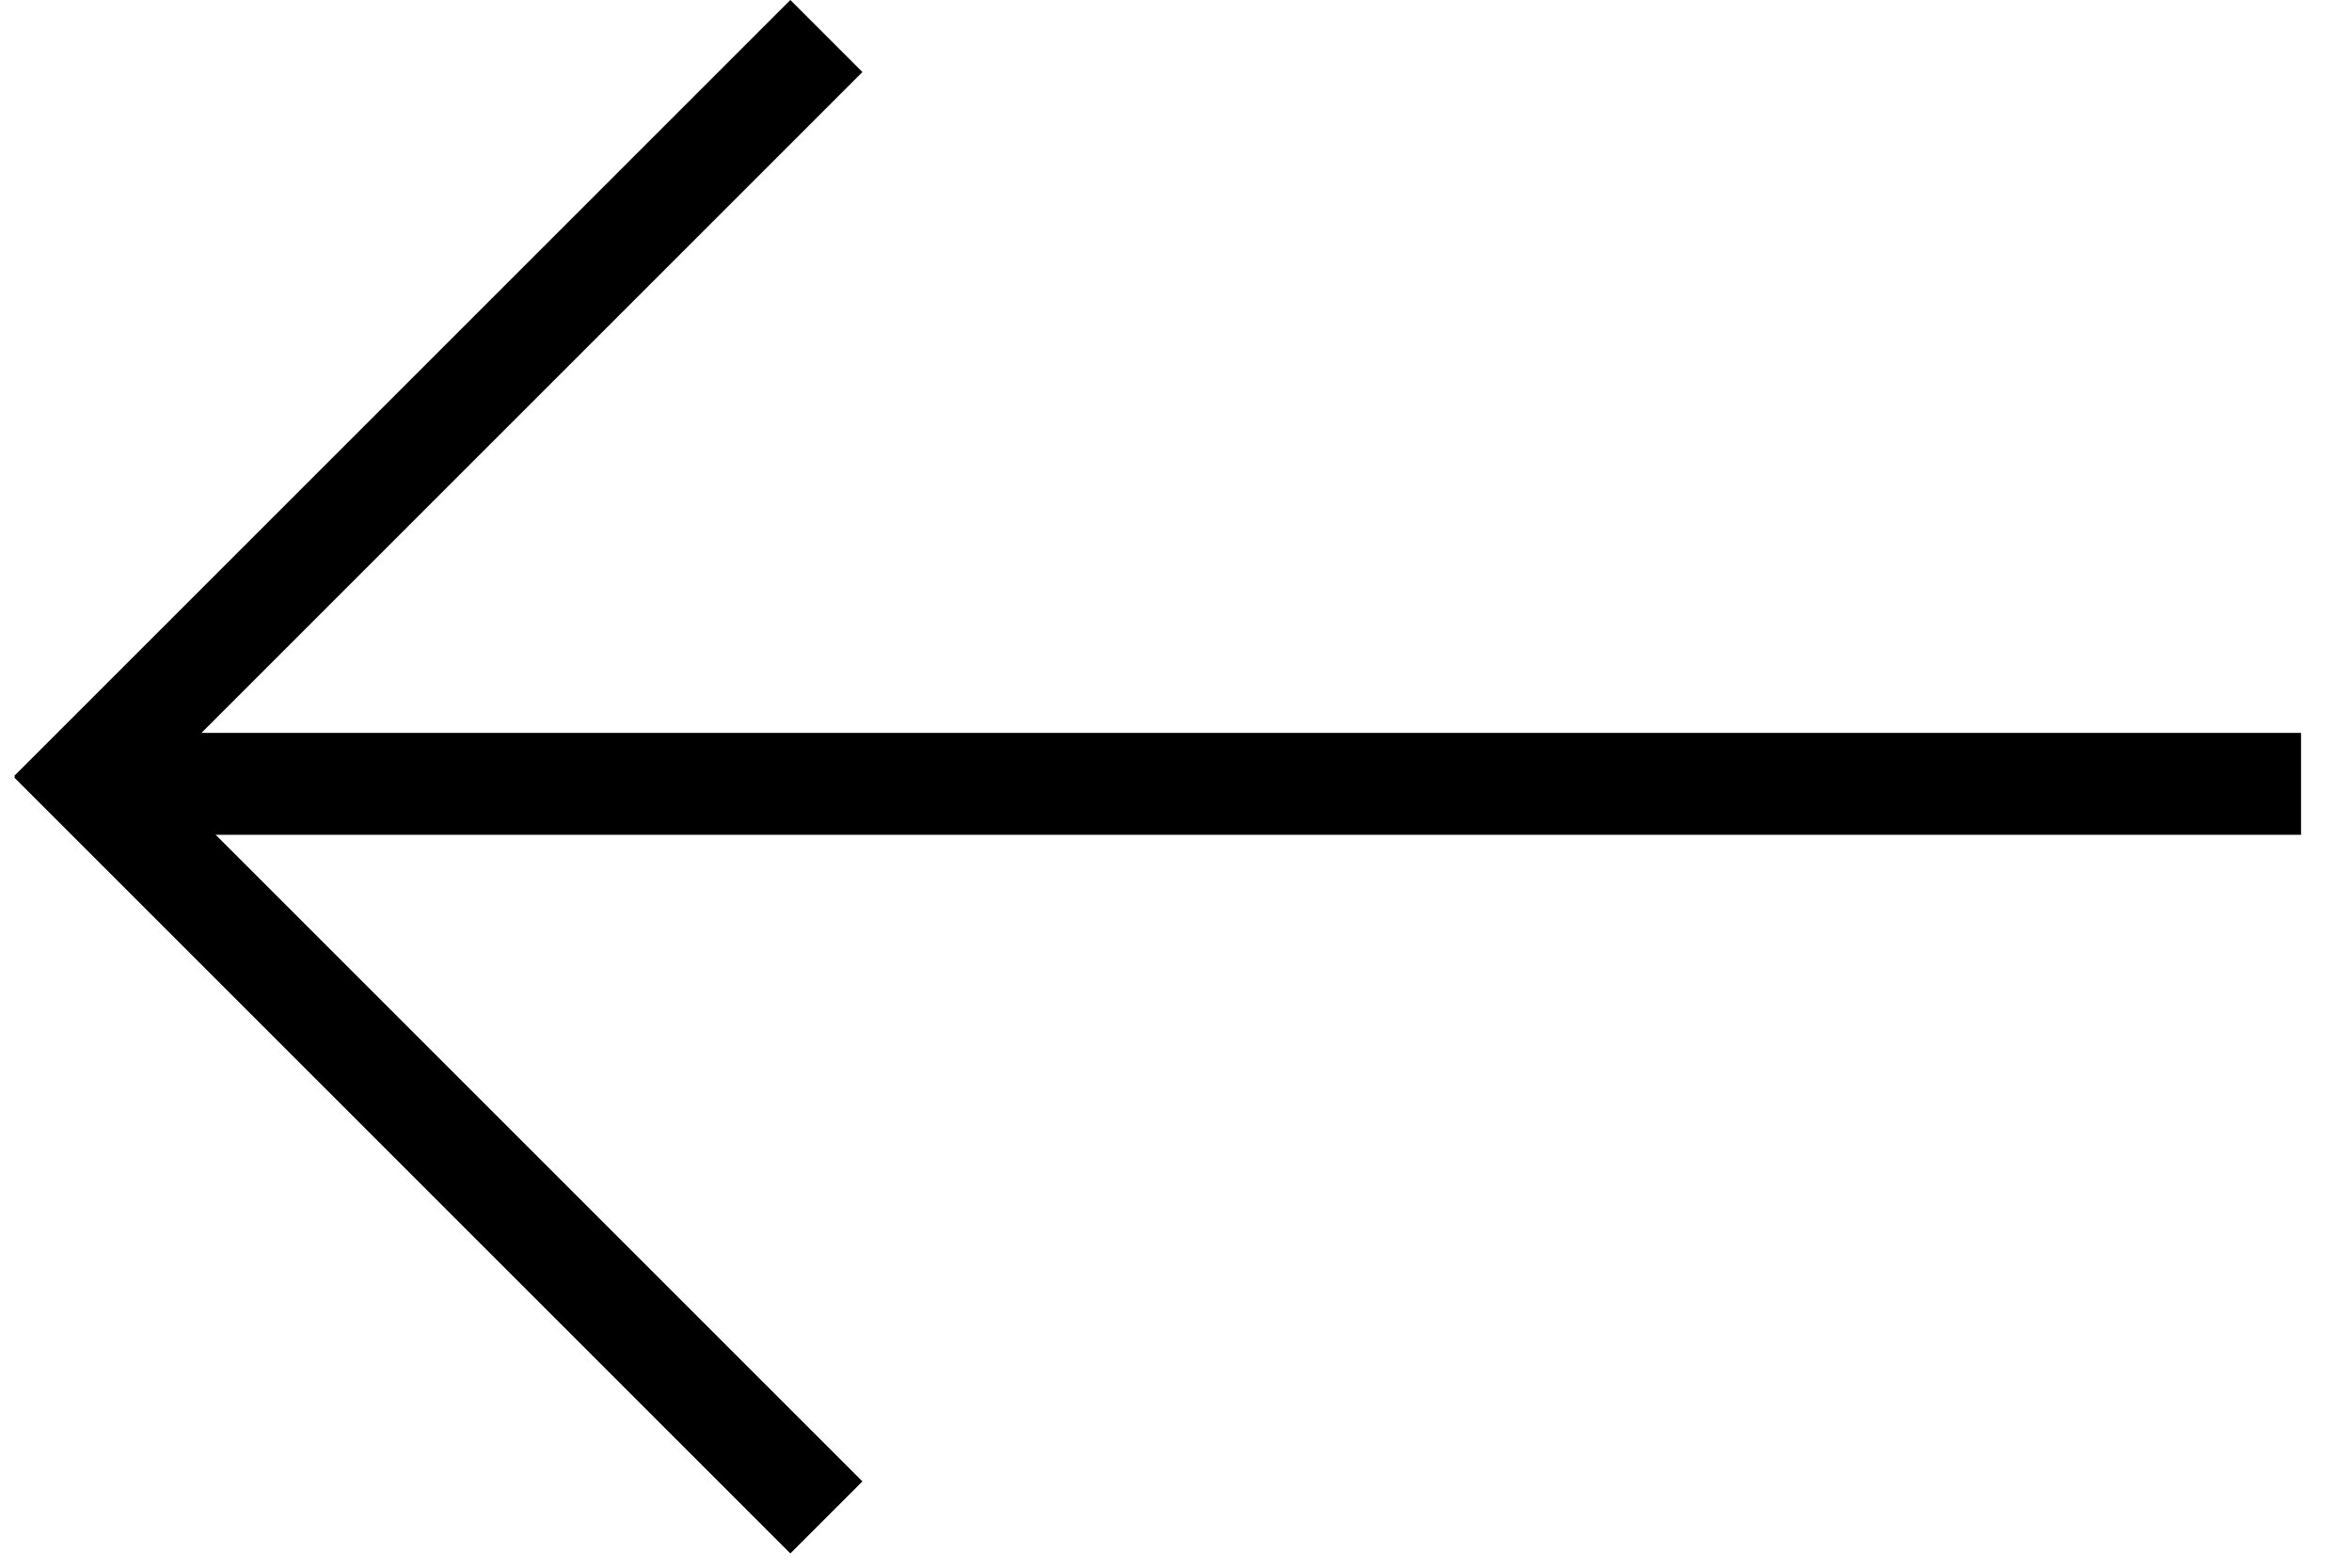 <?xml version="1.0" encoding="UTF-8"?>
<svg width="30px" height="20px" viewBox="0 0 30 20" version="1.1" xmlns="http://www.w3.org/2000/svg" xmlns:xlink="http://www.w3.org/1999/xlink">
    <!-- Generator: Sketch 48.2 (47327) - http://www.bohemiancoding.com/sketch -->
    <title>Group Copy</title>
    <desc>Created with Sketch.</desc>
    <defs></defs>
    <g id="Page-1" stroke="none" stroke-width="1" fill="none" fill-rule="evenodd">
        <g id="Group-Copy" transform="translate(15, 10) scale(-1, 1) translate(-15, -10) " fill="#000000" fill-rule="nonzero">
            <rect id="Rectangle" transform="translate(14.65, 10) rotate(-270) translate(-14.65, -10) " x="14" y="-4" width="1.3" height="28"></rect>
            <rect id="Rectangle" transform="translate(24.409, 14.409) rotate(-315) translate(-24.409, -14.409) " x="23.759" y="7.409" width="1.3" height="14"></rect>
            <rect id="Rectangle" transform="translate(24.409, 5.409) rotate(-45) translate(-24.409, -5.409) " x="23.759" y="-1.591" width="1.3" height="14"></rect>
        </g>
    </g>
</svg>